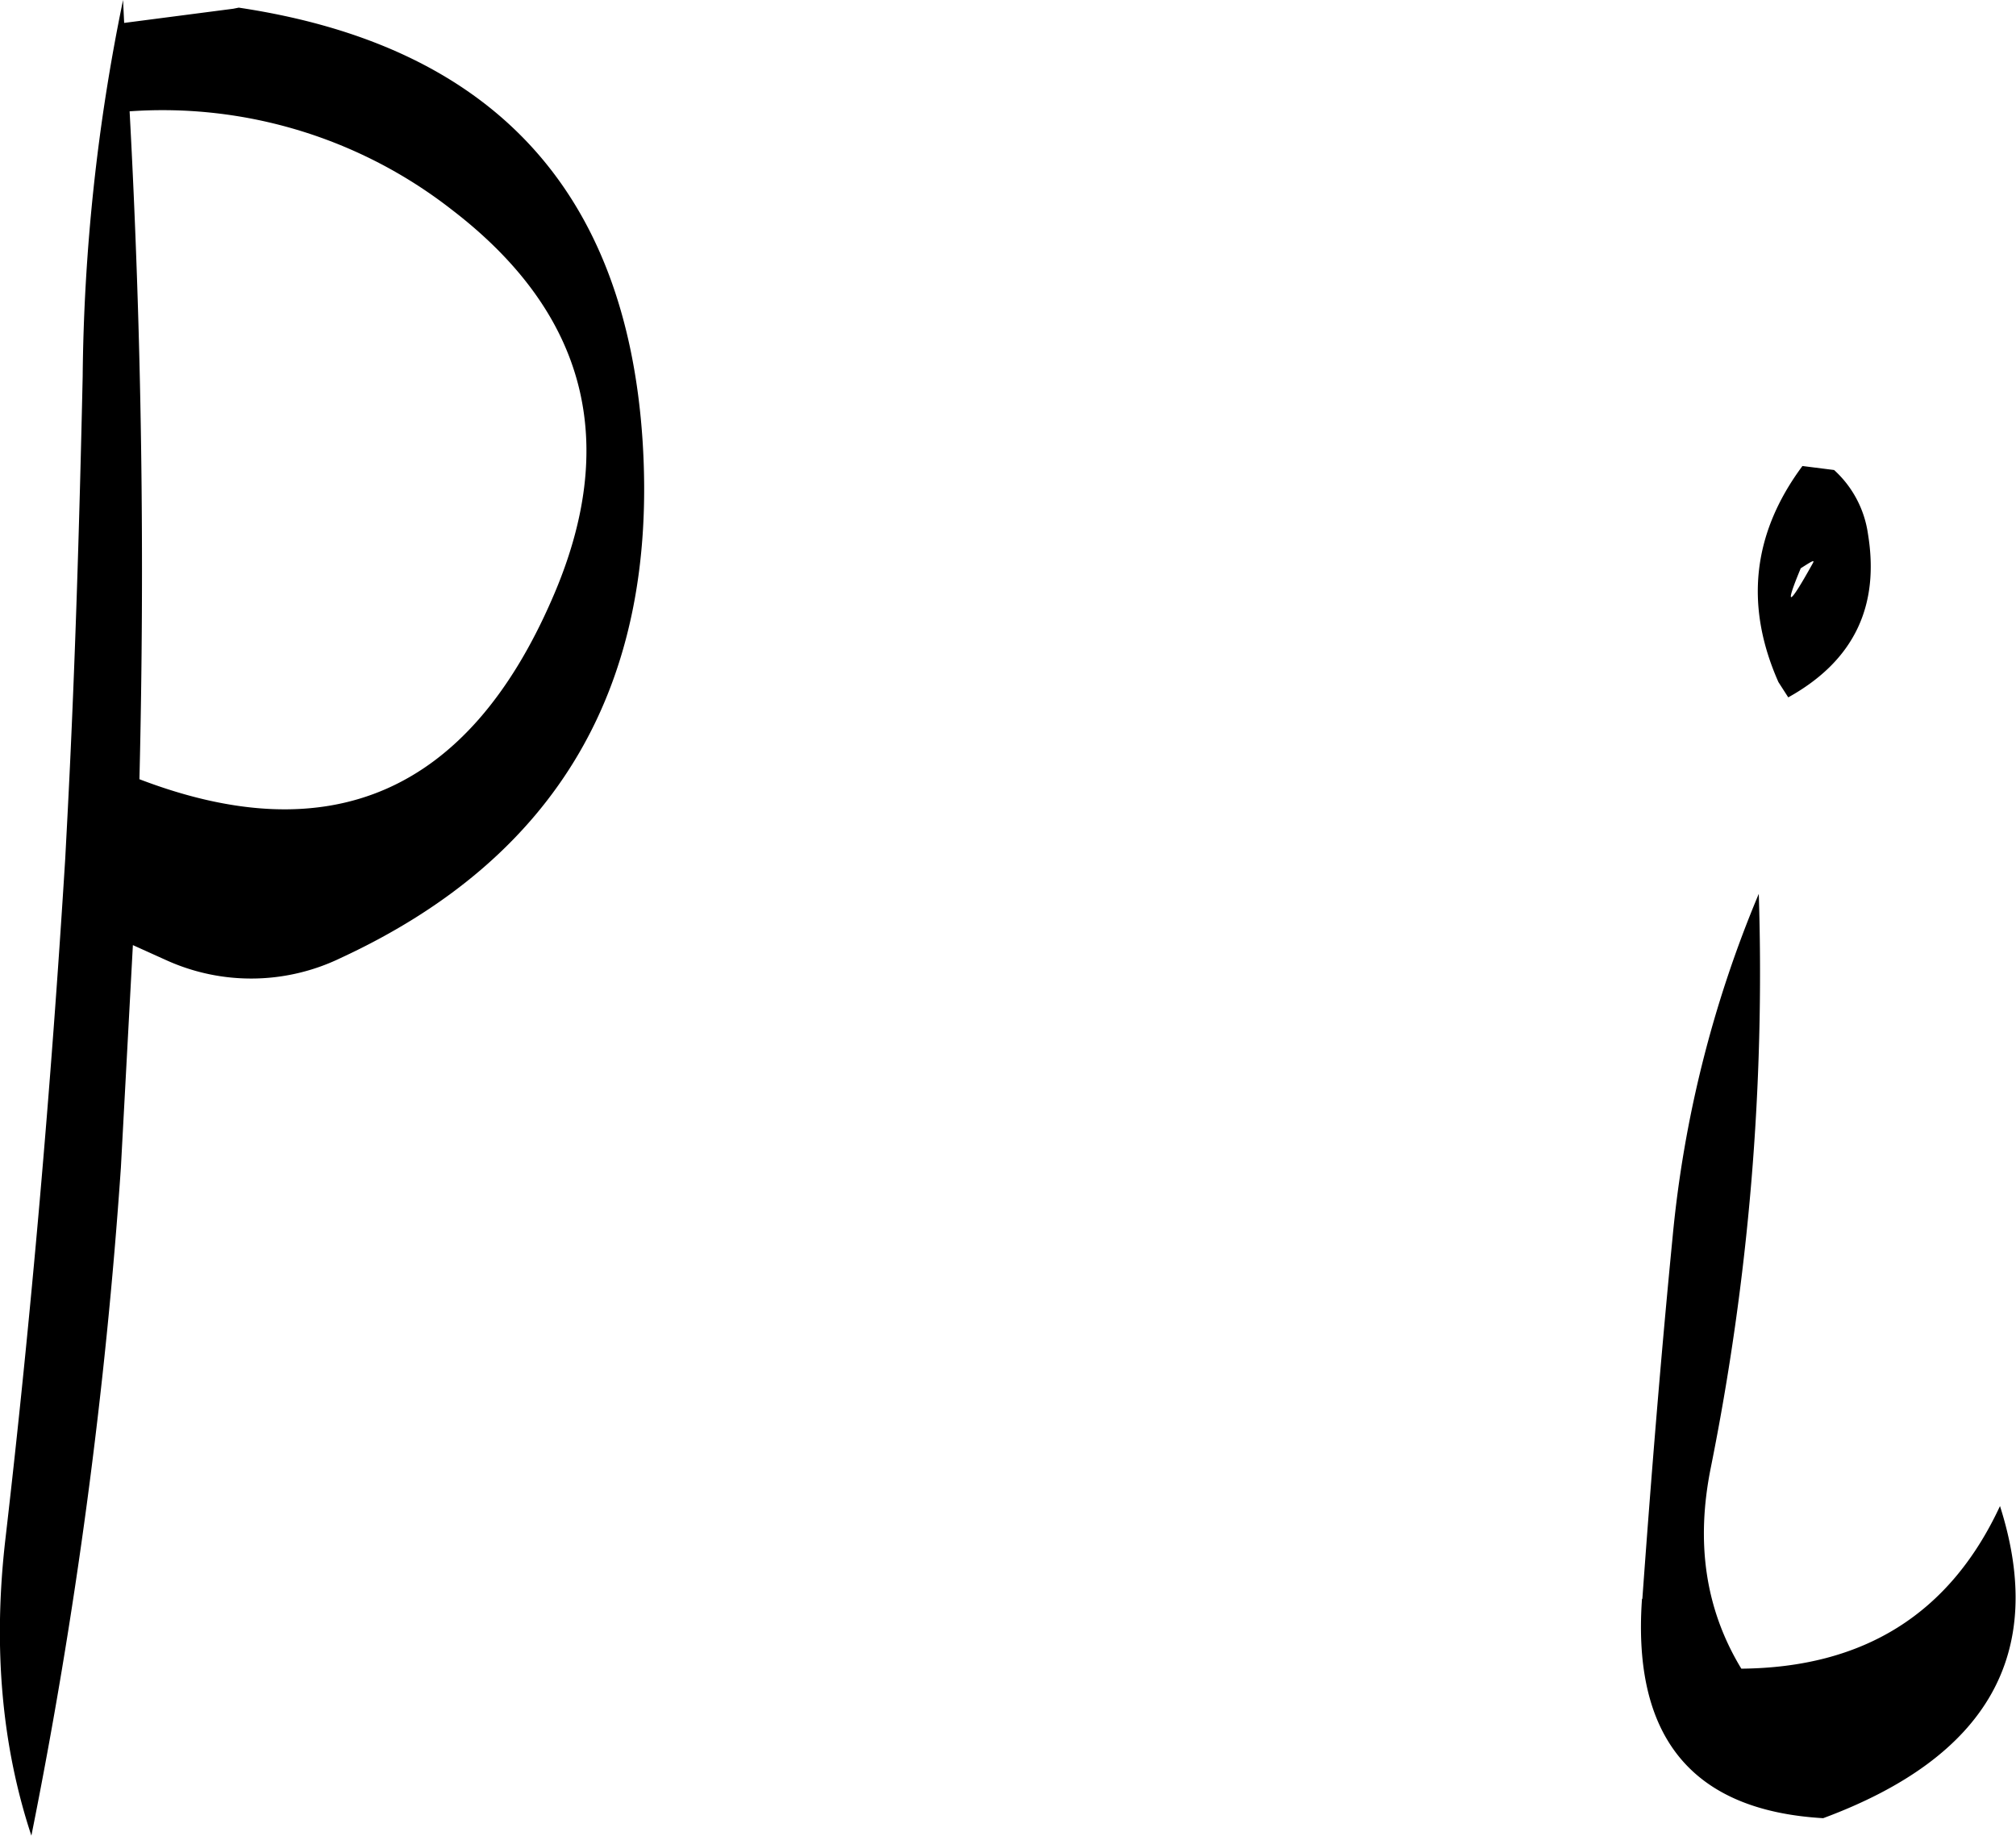 <svg id="Layer_1" data-name="Layer 1" xmlns="http://www.w3.org/2000/svg" viewBox="0 0 221.65 201.84"><defs><style>.cls-1{fill-rule:evenodd;}</style></defs><path class="cls-1" d="M235.8,261.48q-13.86,31.86-45.36,19.8.9-36.9-1.08-73.44a51.67,51.67,0,0,1,35.4,10.8Q247.08,235.74,235.8,261.48ZM188.64,195.6A213.54,213.54,0,0,0,184.2,237c-.36,16.2-.84,32.4-1.68,48.48l-.24,4.56c-1.56,25.08-3.72,50.16-6.6,75q-2,17.64,2.88,32.4A573,573,0,0,0,188.4,324l1.32-24.48,3.72,1.68a22.58,22.58,0,0,0,19.08-.24q35.82-16.56,33.24-56.88-2.7-41.4-44.4-47.64l-.6.12-12,1.56Zm167,175.8c-1.08,15.24,5.52,23.28,19.92,24.12,18.12-6.72,24.6-18.12,19.44-34.32-5.52,11.88-15,17.76-28.44,17.88-4-6.6-5-13.92-3.36-22.08a275.89,275.89,0,0,0,5.28-63.12,128.5,128.5,0,0,0-9.48,37.8C357.72,344.76,356.64,358.08,355.68,371.4Zm17.4-113.28c1.32-.84,1.68-1.08,1.32-.48C371.76,262.32,371.28,262.44,373.08,258.12Zm.24-11.28c-5.52,7.44-6.36,15.36-2.64,23.76l1.08,1.68c7.2-4,10.08-10,8.76-18a11.7,11.7,0,0,0-3.72-7Z" transform="translate(-175.11 -195.6)"/></svg>